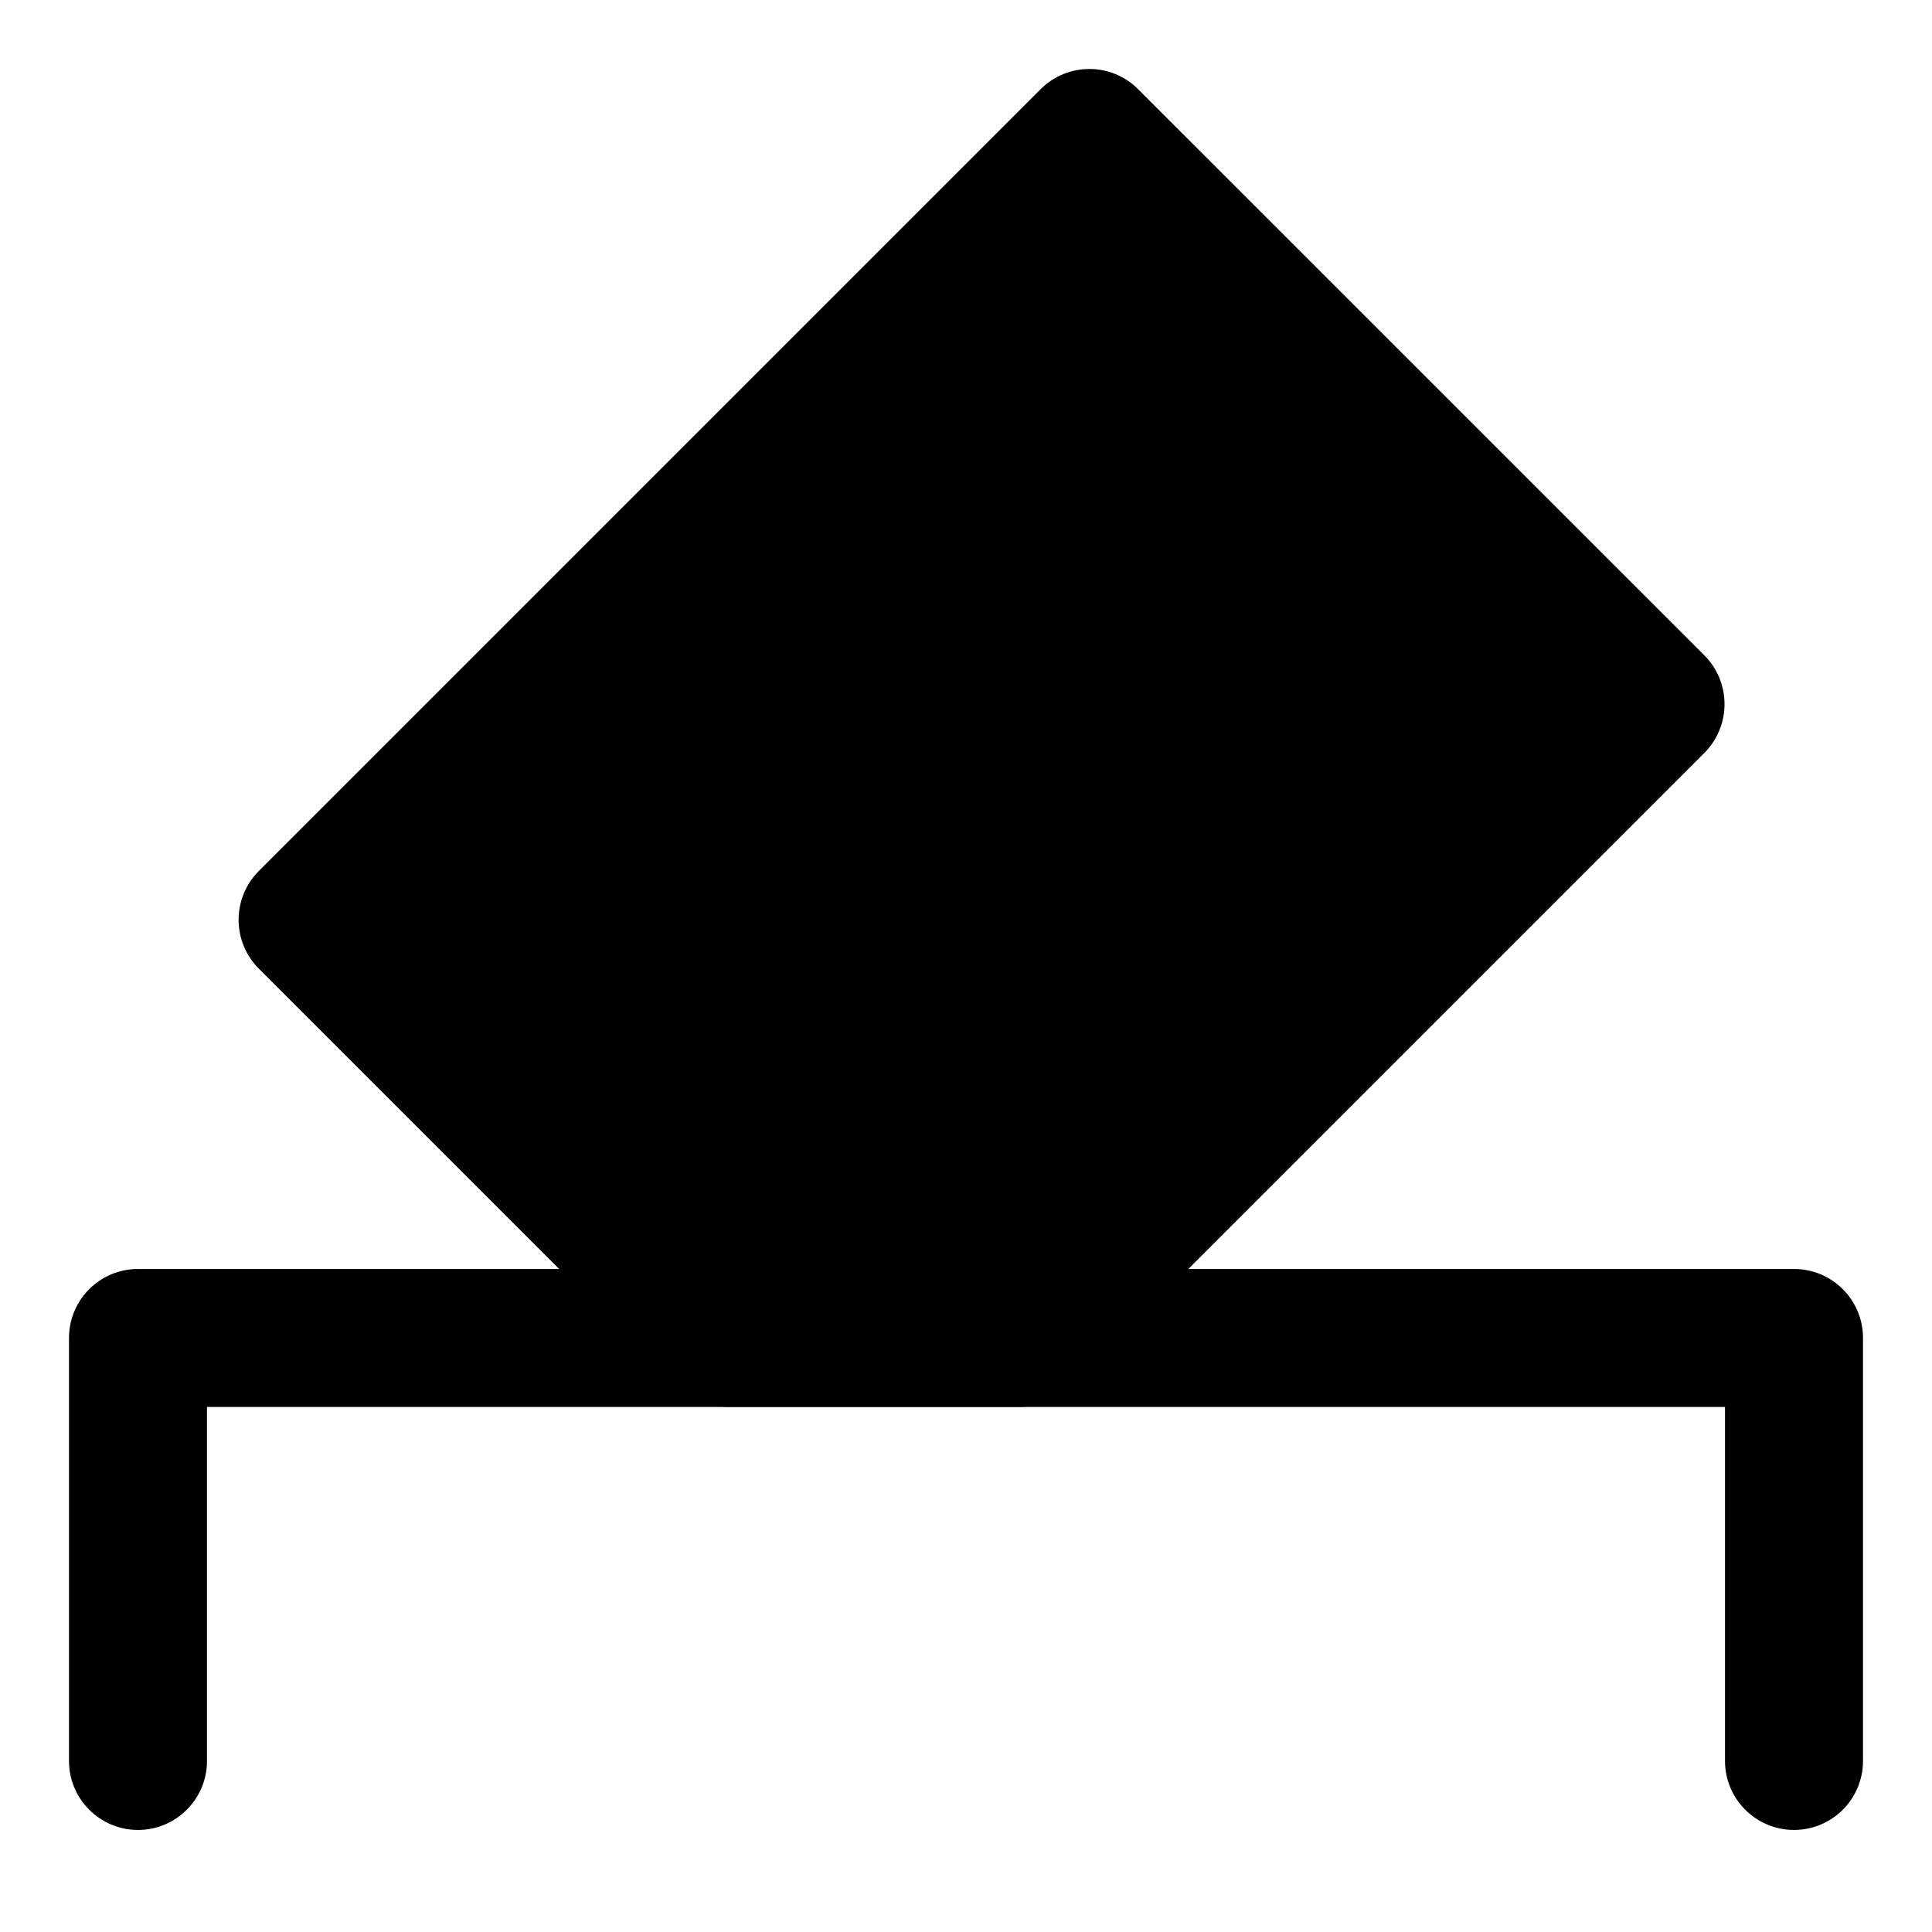 <svg width="28" height="28" viewBox="0 0 28 28" fill="none" xmlns="http://www.w3.org/2000/svg">
<path fill-rule="evenodd" clip-rule="evenodd" d="M15.081 1.293C15.472 0.902 16.105 0.902 16.495 1.293L24.701 9.498C24.888 9.685 24.993 9.94 24.993 10.205C24.993 10.47 24.888 10.725 24.701 10.912L17.222 18.391H26C26.552 18.391 27 18.838 27 19.391V25.521C27 26.073 26.552 26.521 26 26.521C25.448 26.521 25 26.073 25 25.521V20.391H14.874C14.851 20.392 14.828 20.393 14.805 20.393H10.52C10.497 20.393 10.475 20.392 10.452 20.391H3V25.521C3 26.073 2.552 26.521 2 26.521C1.448 26.521 1 26.073 1 25.521V19.391C1 18.838 1.448 18.391 2 18.391H8.104L3.751 14.038C3.563 13.85 3.458 13.596 3.458 13.331C3.458 13.065 3.563 12.811 3.751 12.623L15.081 1.293Z" fill="black"/>
</svg>
